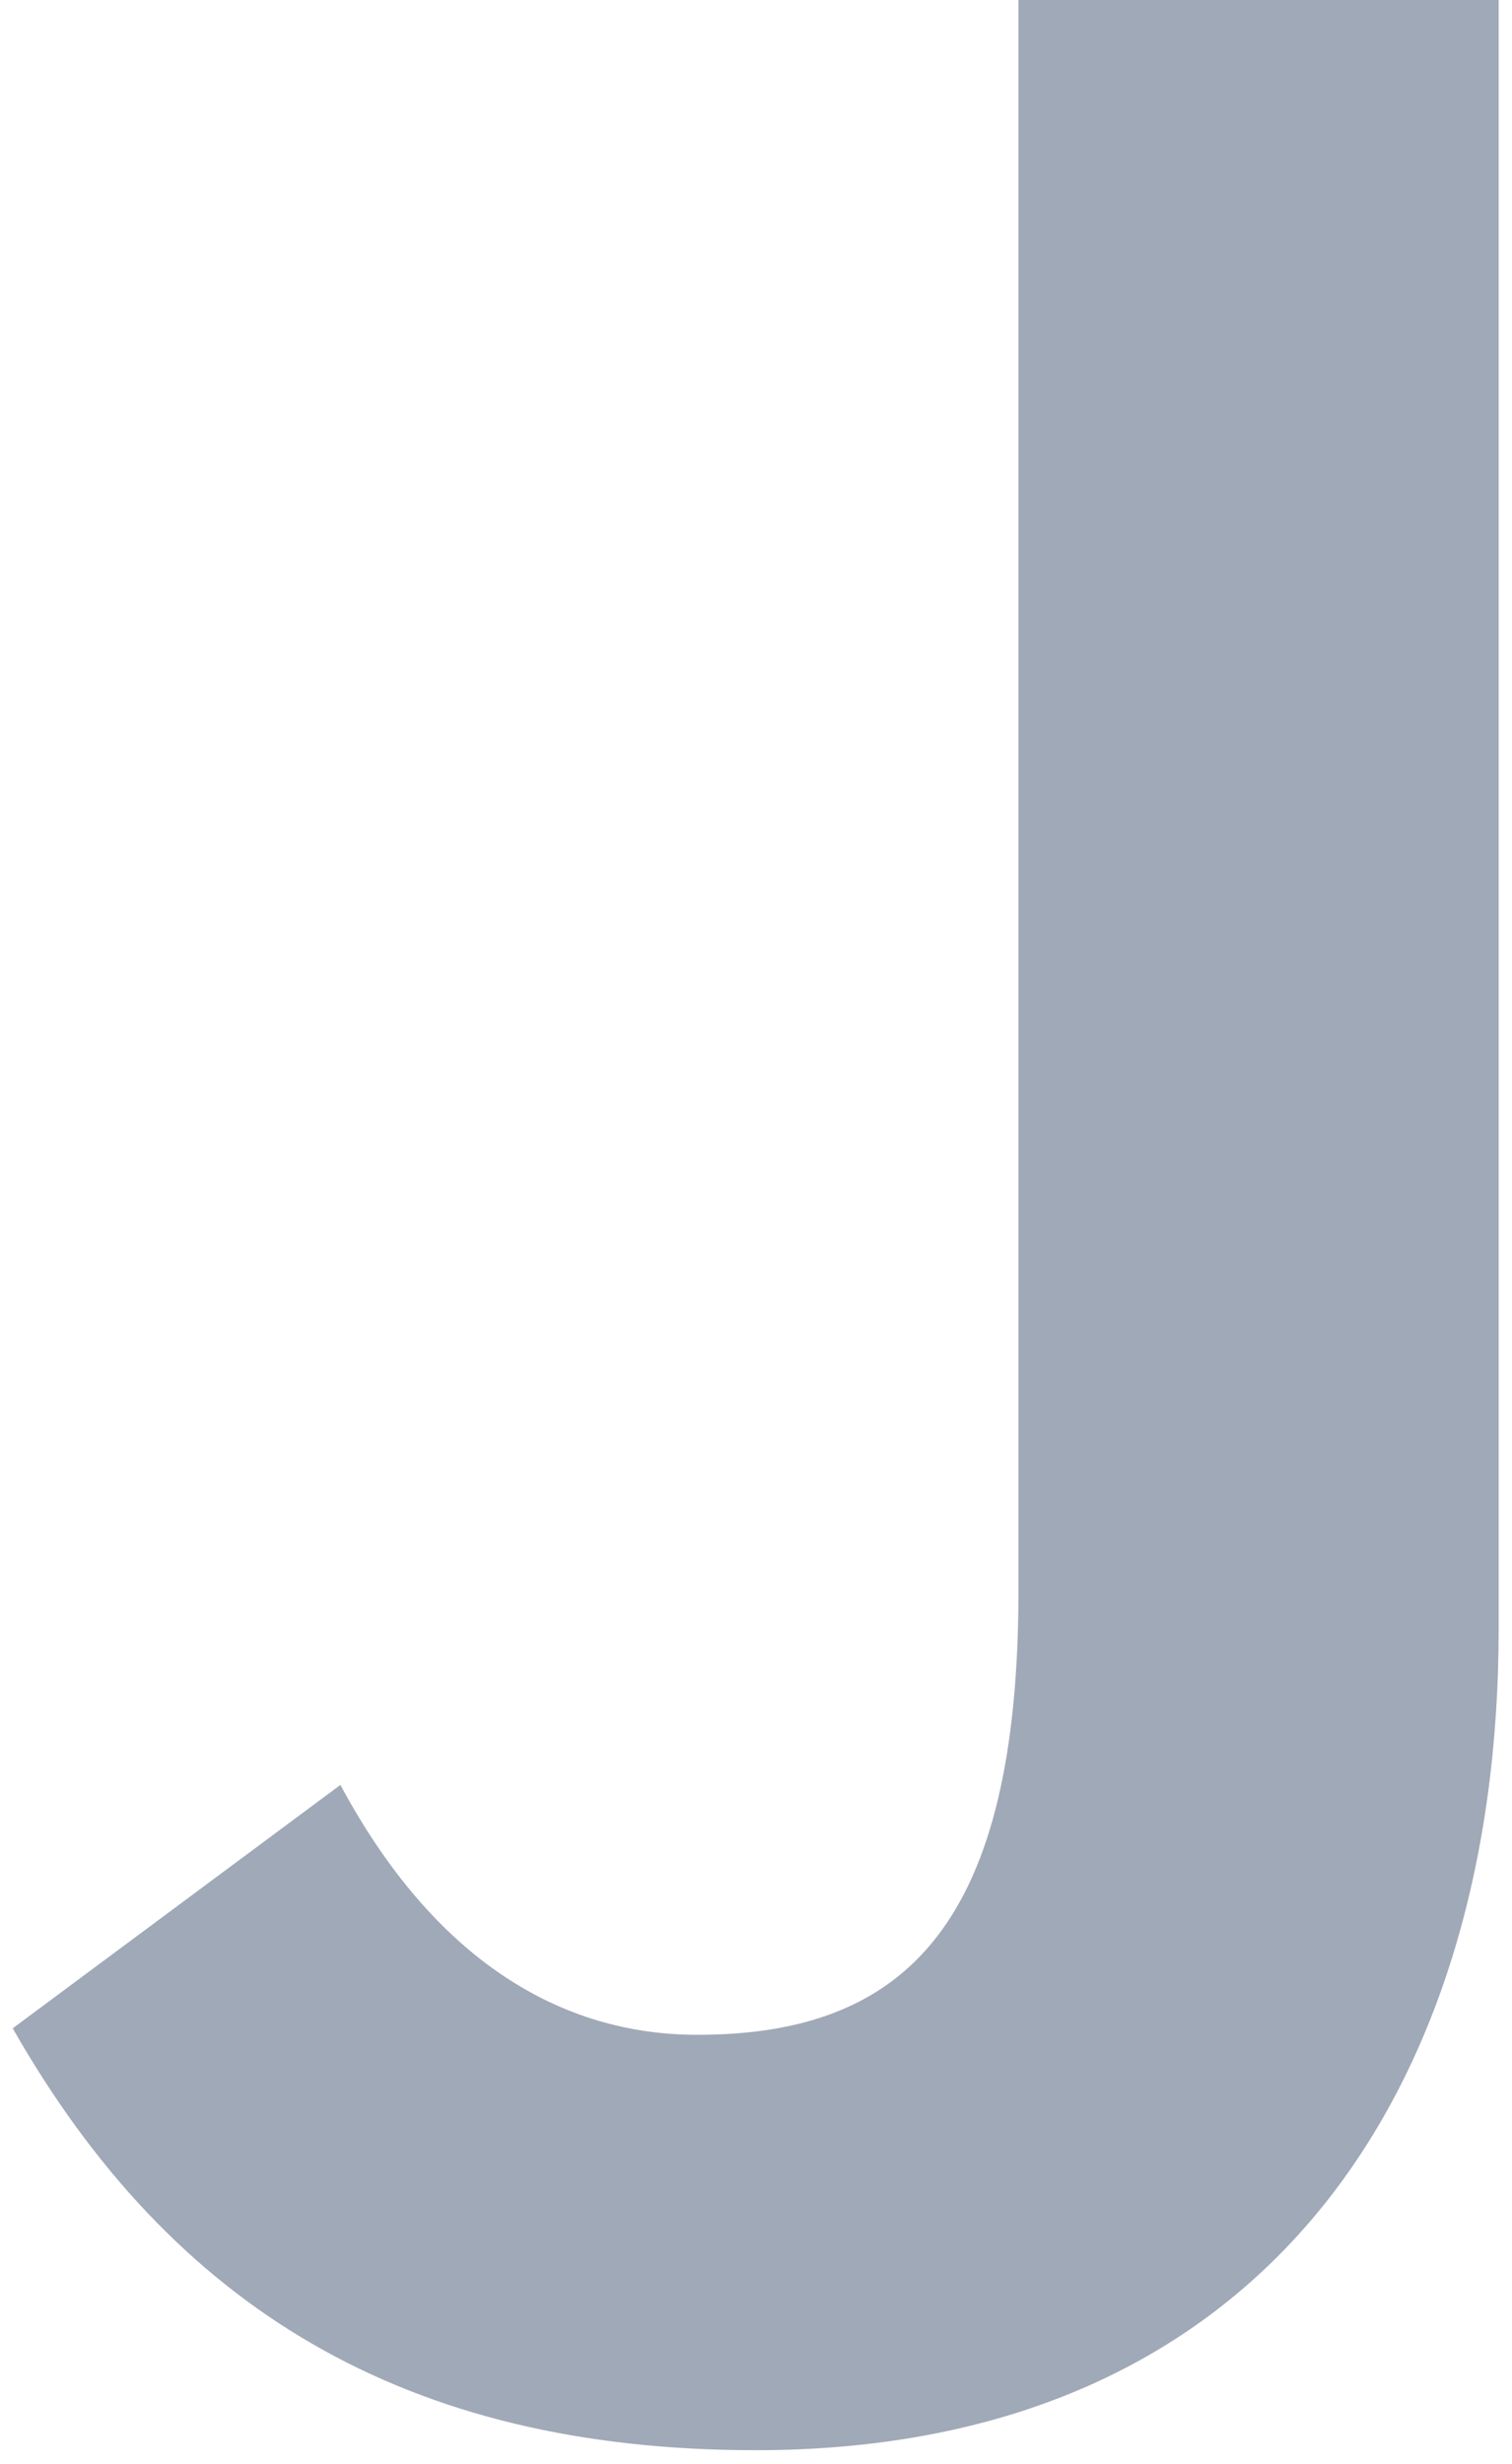 <svg fill="none" height="101" viewBox="0 0 62 101" width="62" xmlns="http://www.w3.org/2000/svg"><path d="m30.987 100.445c21.153 0 30.466-15.167 30.466-33.659v-66.786h-19.69v65.189c0 13.57-4.523 18.227-13.171 18.227-5.588 0-10.776-3.06-14.634-10.244l-13.437 9.978c6.519 11.441 16.098 17.295 30.466 17.295z" fill="#a0a9b7"/></svg>